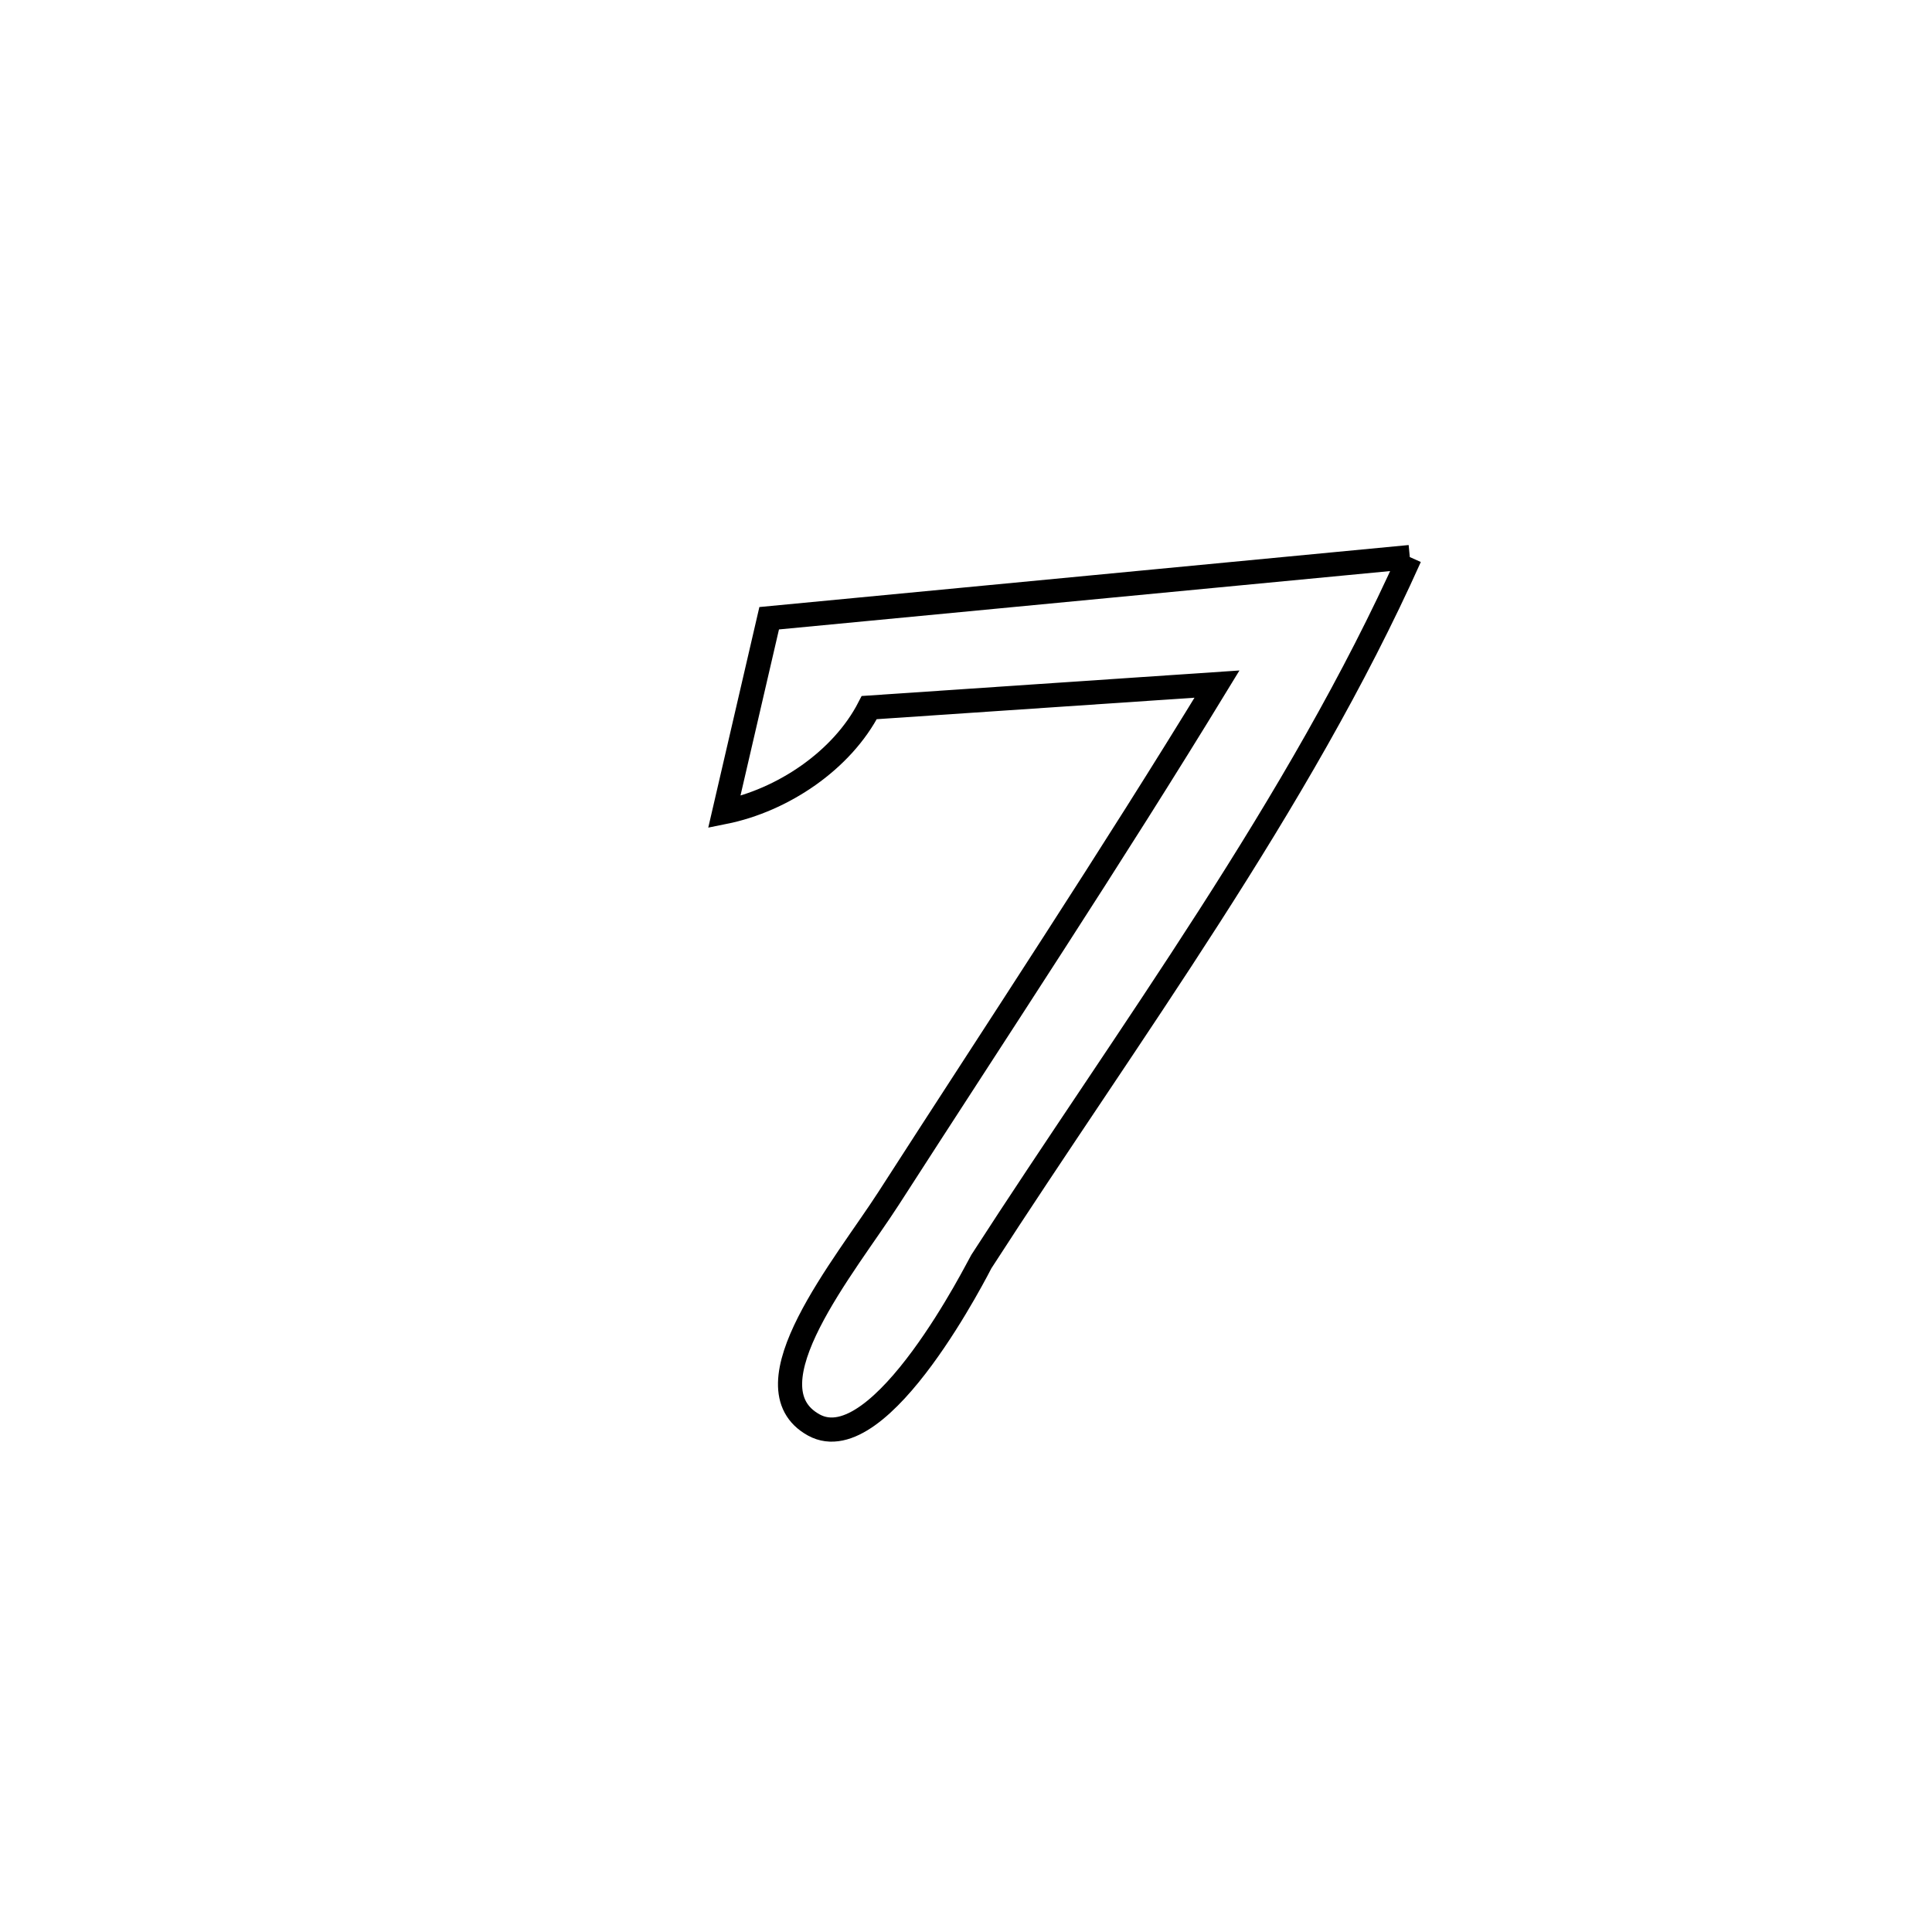 <svg xmlns="http://www.w3.org/2000/svg" viewBox="0.0 0.0 24.0 24.0" height="200px" width="200px"><path fill="none" stroke="black" stroke-width=".3" stroke-opacity="1.0"  filling="0" d="M17.513 6.92 L17.513 6.92 C16.823 8.46 15.95 9.94 15.02 11.389 C14.091 12.837 13.105 14.255 12.19 15.673 C12.171 15.701 10.944 18.16 10.11 17.702 C9.244 17.225 10.504 15.717 11.039 14.886 C11.723 13.823 12.414 12.766 13.098 11.704 C13.782 10.643 14.46 9.577 15.118 8.498 L15.118 8.498 C13.678 8.595 12.238 8.693 10.798 8.79 L10.798 8.79 C10.46 9.448 9.722 9.942 8.997 10.088 L8.997 10.088 C9.183 9.286 9.369 8.483 9.555 7.68 L9.555 7.68 C10.882 7.553 12.208 7.426 13.534 7.3 C14.861 7.173 16.187 7.046 17.513 6.92 L17.513 6.92"></path></svg>